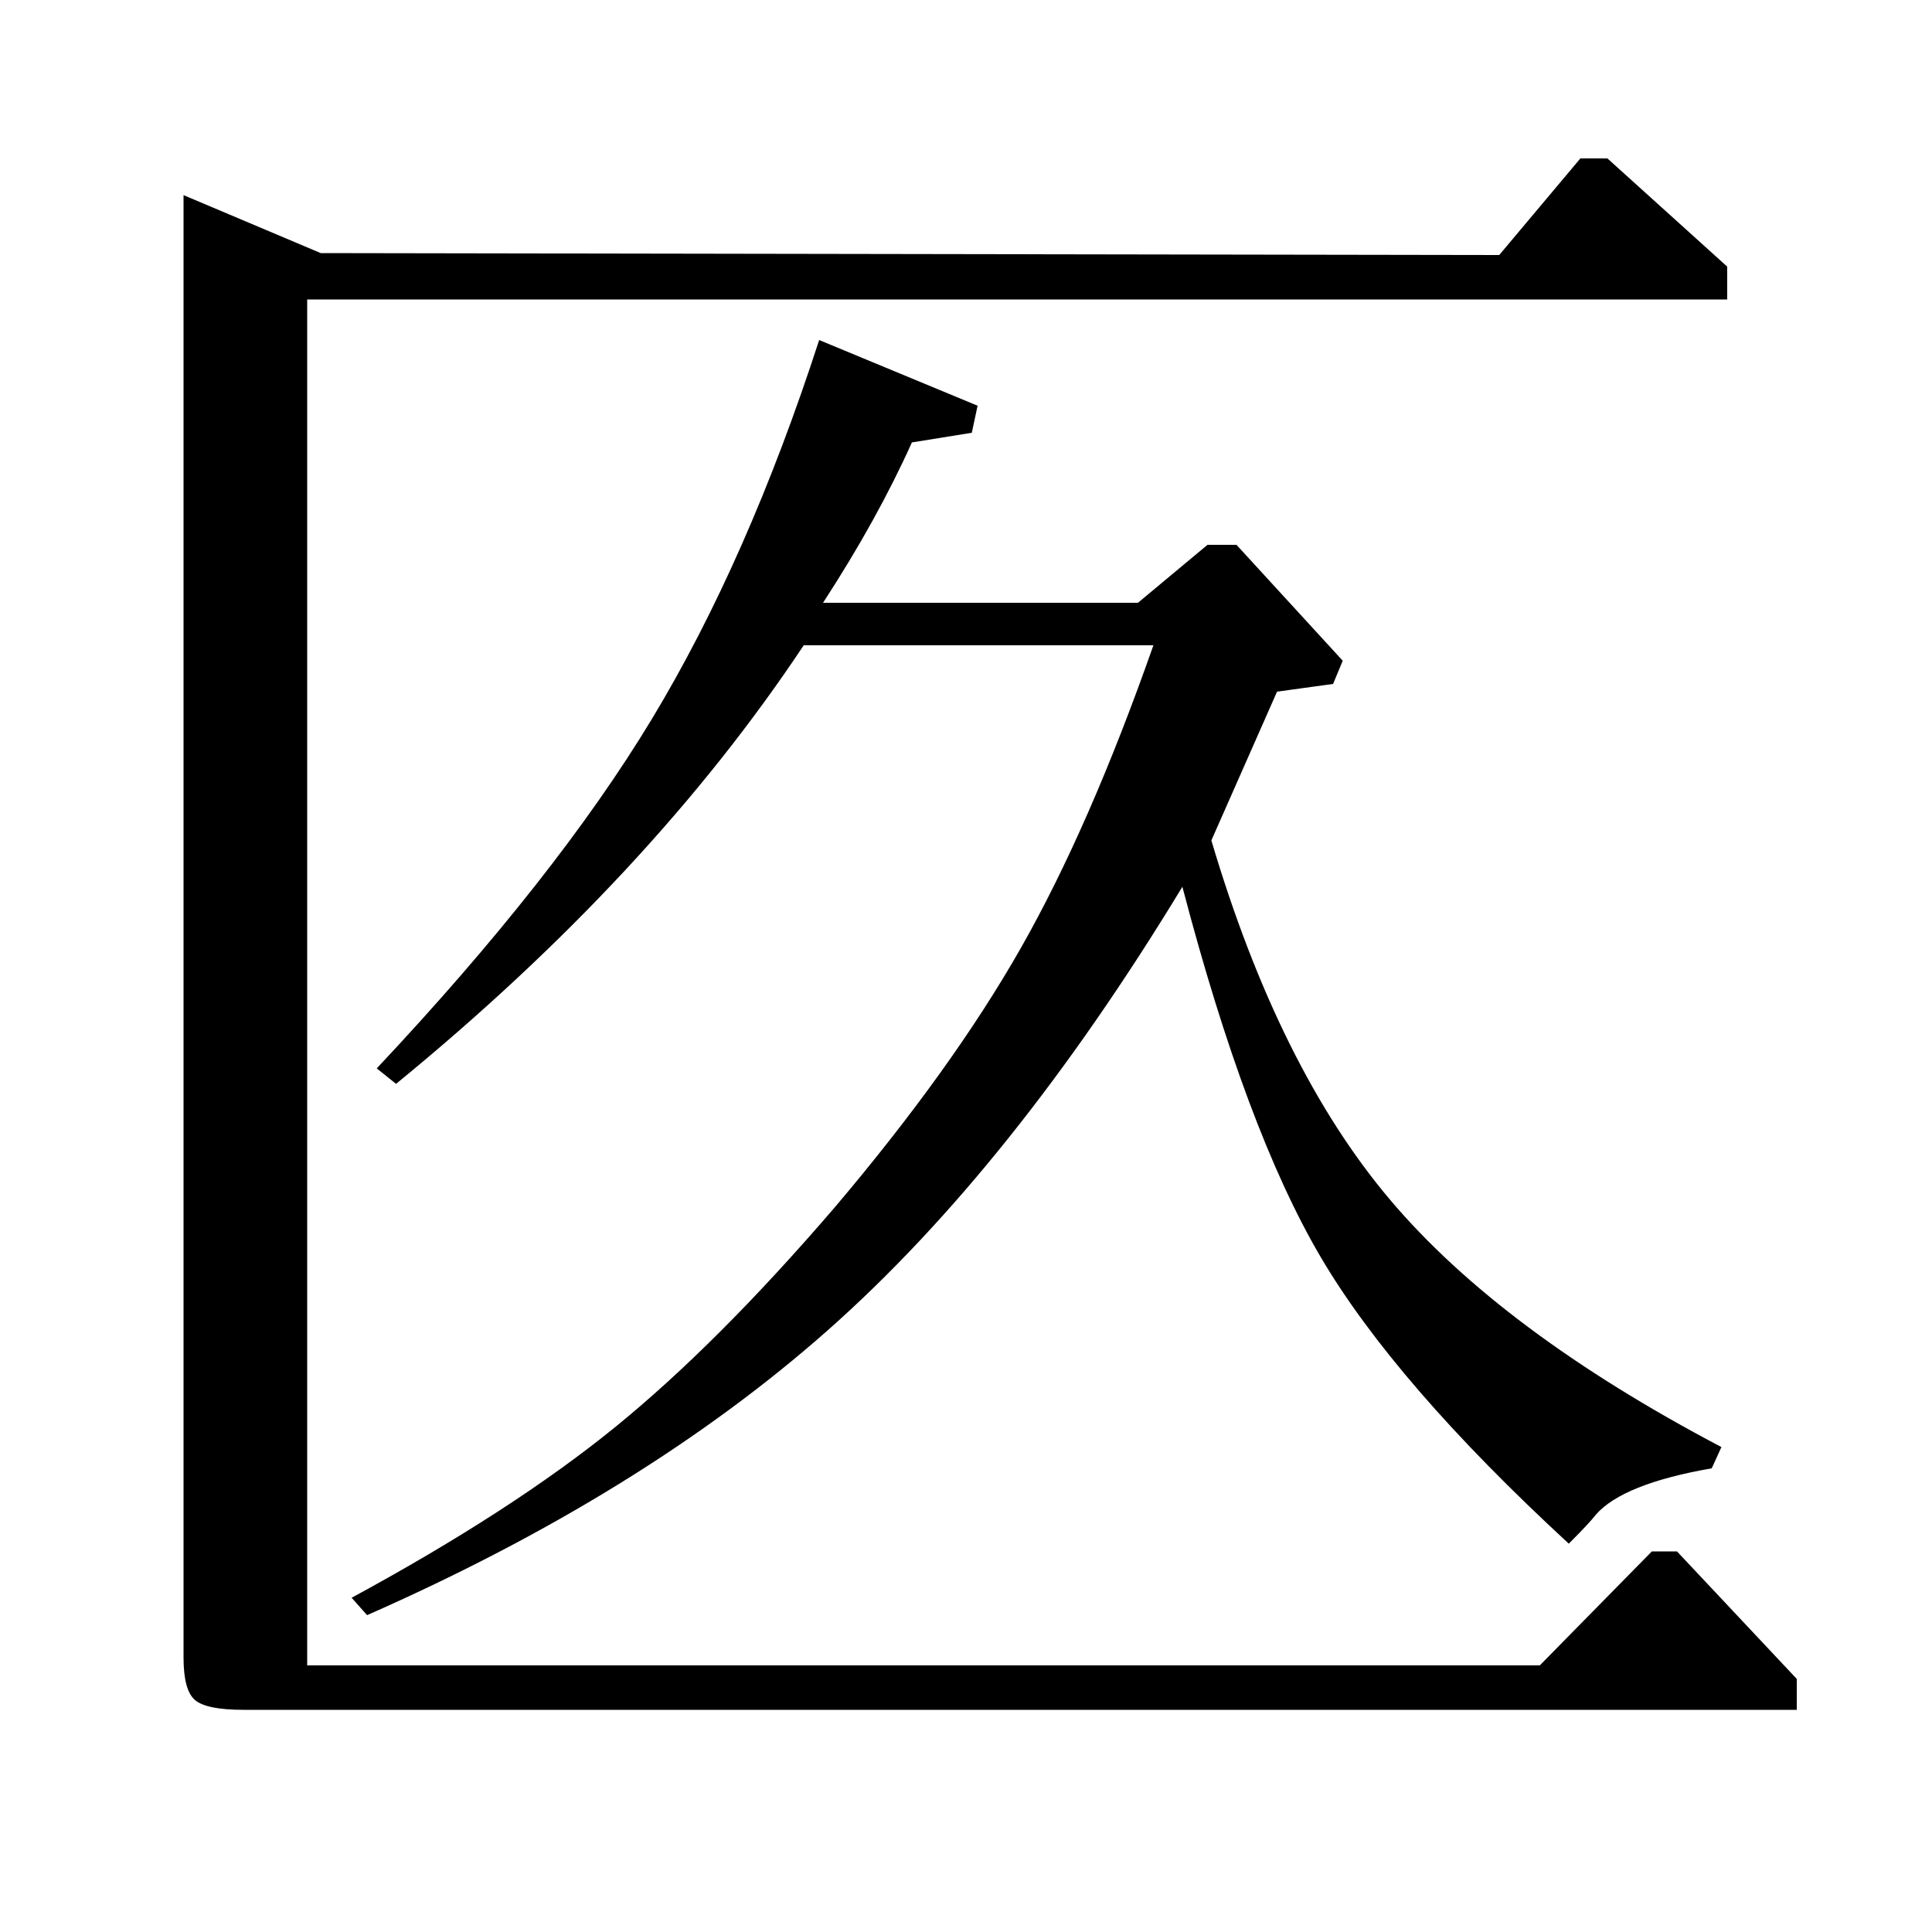 <?xml version="1.0" standalone="no"?>
<!DOCTYPE svg PUBLIC "-//W3C//DTD SVG 1.1//EN" "http://www.w3.org/Graphics/SVG/1.1/DTD/svg11.dtd" >
<svg xmlns="http://www.w3.org/2000/svg" xmlns:xlink="http://www.w3.org/1999/xlink" version="1.1" viewBox="0 -140 1000 1000">
  <g transform="matrix(1 0 0 -1 0 860)">
   <path fill="currentColor"
d="M424 824l82 -34l-3 -14l-31 -5q-18 -40 -46 -83h163l36 30h15l55 -60l-5 -12l-29 -4l-34 -77q35 -118 92.5 -186t171.5 -128l-5 -11q-46 -8 -60 -24q-3 -4 -14 -15q-90 83 -128.5 148.5t-71.5 191.5q-88 -145 -183.5 -229.5t-238.5 -147.5l-8 9q83 45 136 88t114 114
q61 72 96.5 134.5t68.5 156.5h-181q-79 -119 -211 -227l-10 8q93 99 142.5 181t86.5 196zM95 899l71 -30l610 -1l42 50h14l62 -56v-17h-735v-707h638l58 59h13l62 -66v-16h-804q-19 0 -25 5t-6 22v757z" />
  </g>

</svg>
